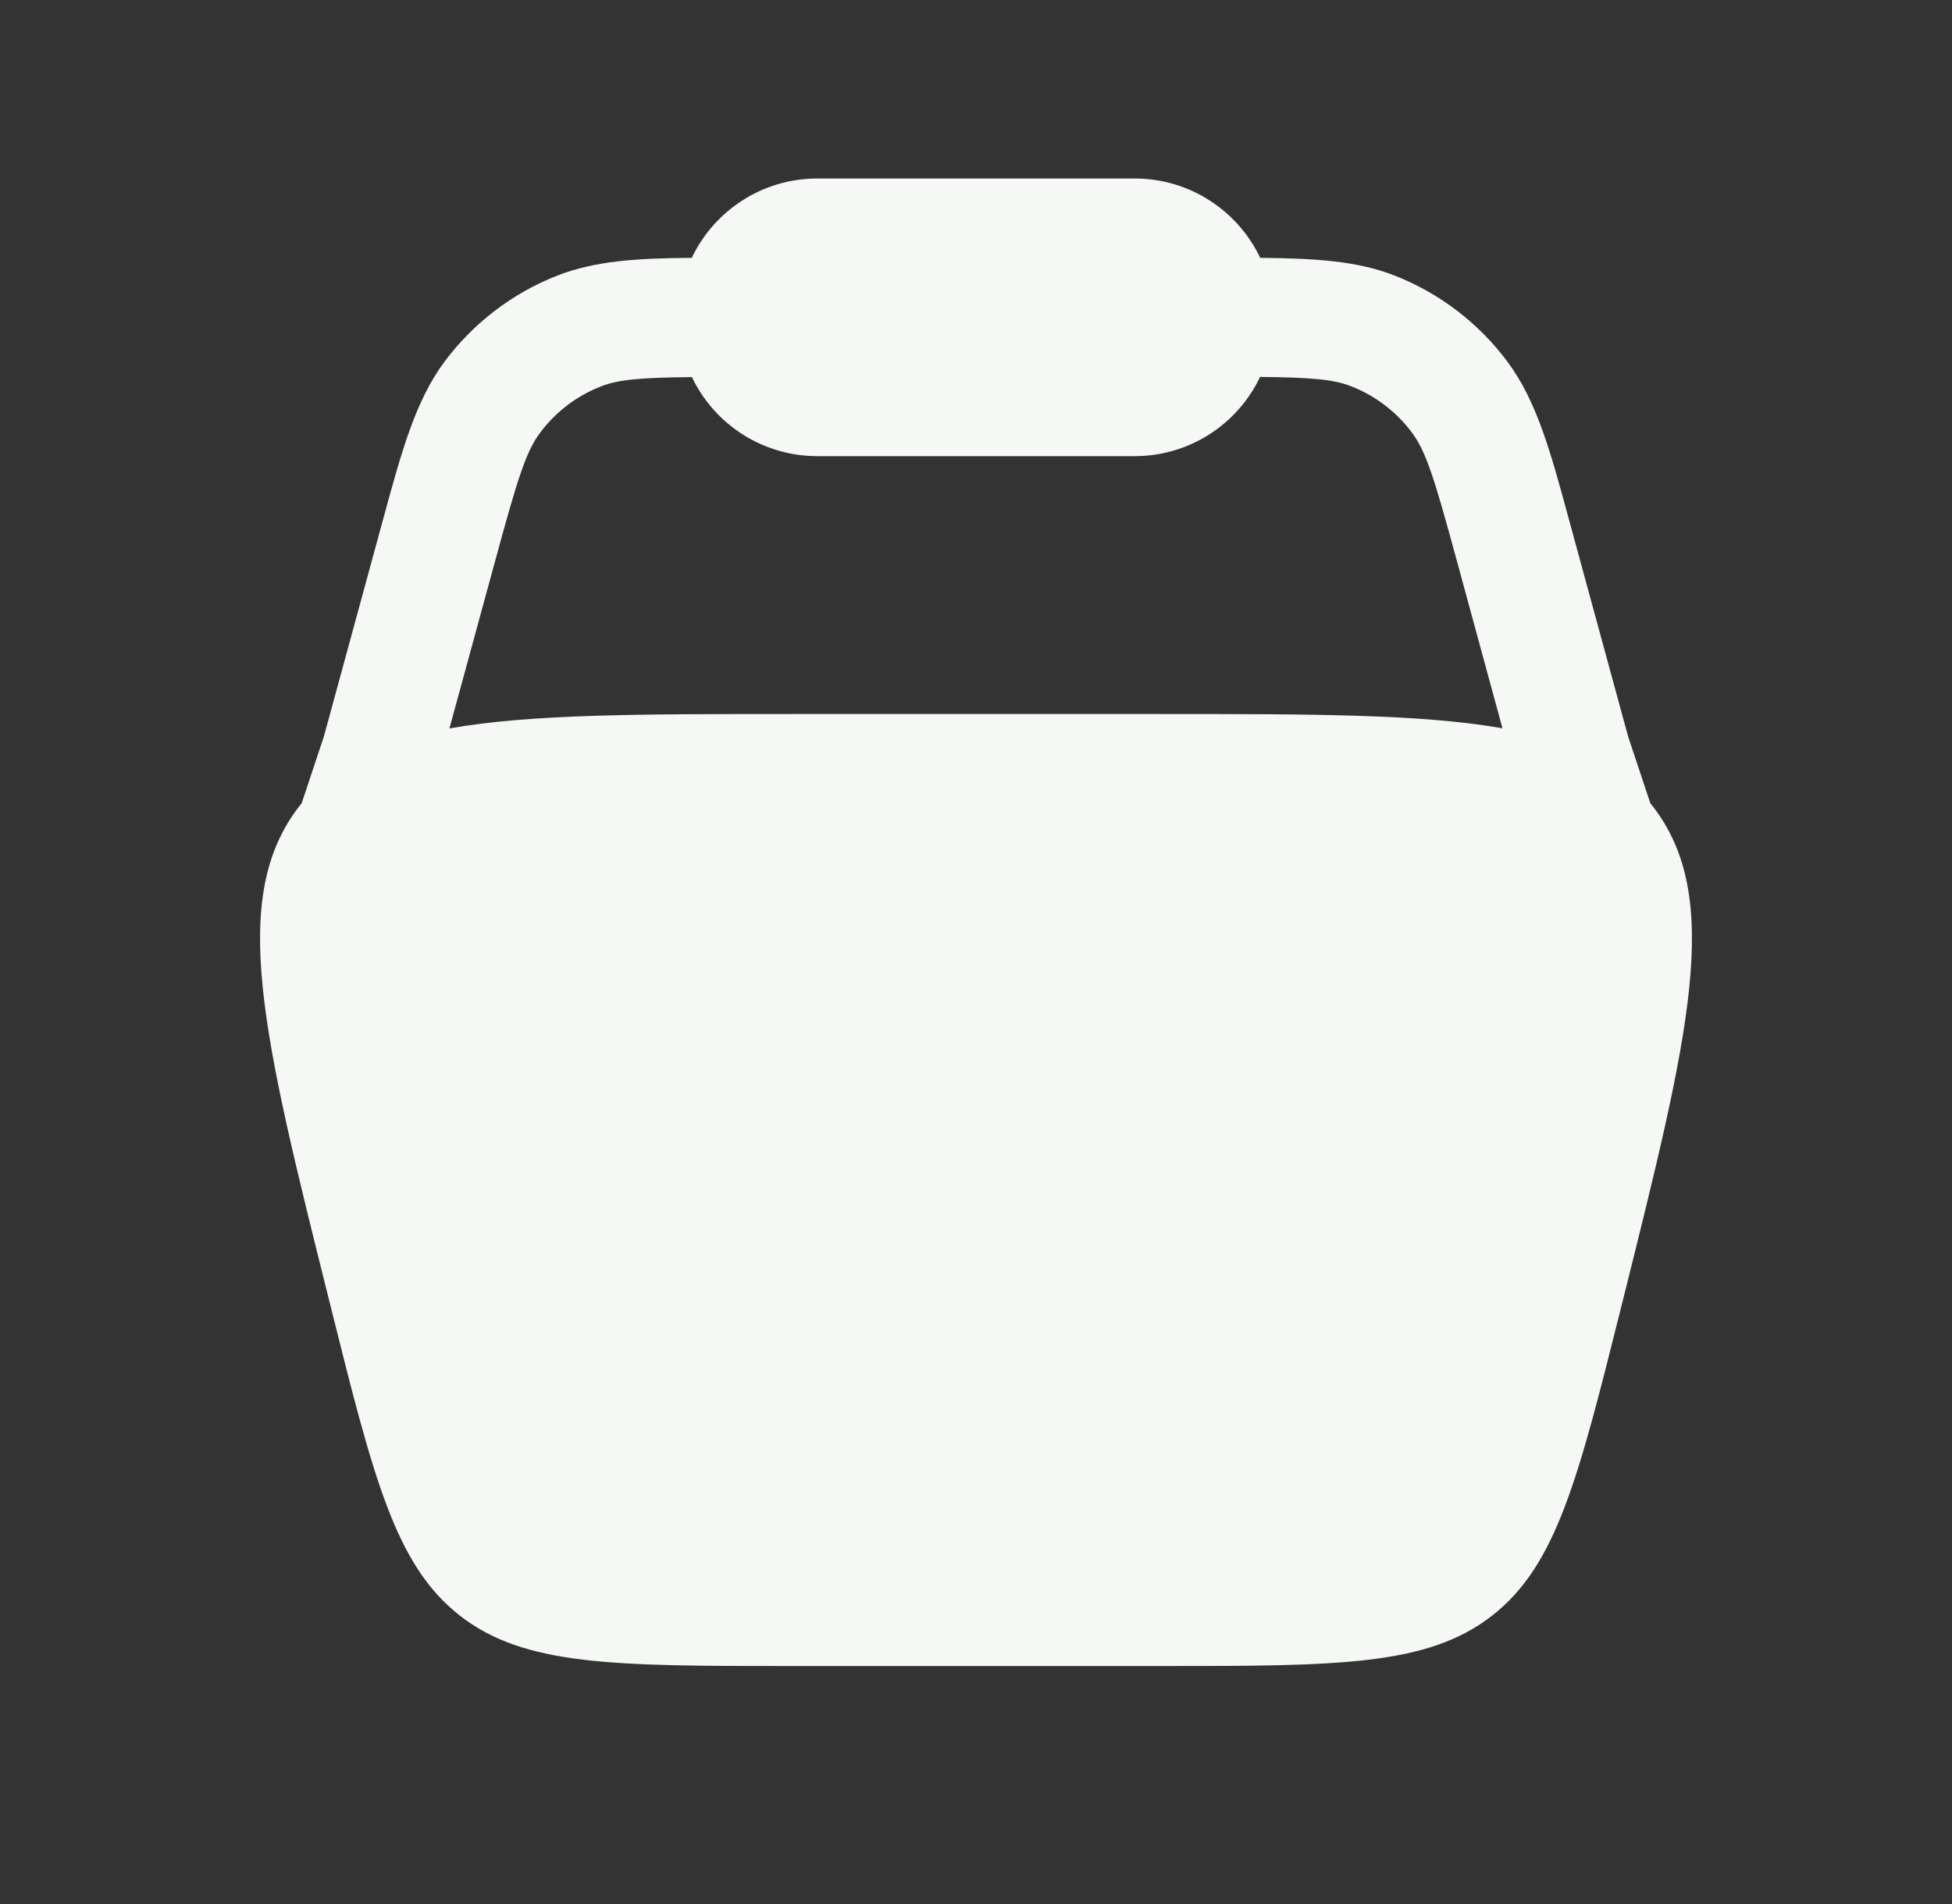 <svg width="41" height="40" viewBox="0 0 41 40" fill="none" xmlns="http://www.w3.org/2000/svg">
<rect x="0" y="0" width="41" height="40" fill="#333333" stroke="none"/>
<path fill-rule="evenodd" clip-rule="evenodd" d="M14.53 5.417C14.997 4.433 16.003 3.75 17.167 3.75H23.833C24.997 3.75 26.002 4.433 26.47 5.417C27.608 5.427 28.497 5.478 29.29 5.788C30.237 6.159 31.061 6.788 31.667 7.605C32.278 8.428 32.567 9.483 32.96 10.935L34.197 15.472L34.663 16.873L34.703 16.923C36.205 18.847 35.49 21.707 34.06 27.425C33.15 31.063 32.697 32.882 31.34 33.942C29.983 35 28.108 35 24.358 35H16.642C12.892 35 11.017 35 9.66 33.942C8.303 32.882 7.848 31.063 6.94 27.425C5.51 21.707 4.795 18.847 6.297 16.923L6.337 16.873L6.803 15.472L8.04 10.935C8.435 9.483 8.723 8.427 9.333 7.603C9.94 6.787 10.763 6.158 11.71 5.788C12.503 5.478 13.39 5.425 14.53 5.417ZM14.533 7.922C13.43 7.933 12.987 7.975 12.62 8.118C12.11 8.318 11.666 8.657 11.34 9.097C11.047 9.492 10.873 10.043 10.39 11.822L9.44 15.303C11.14 15 13.463 15 16.64 15H24.358C27.537 15 29.858 15 31.558 15.3L30.61 11.818C30.127 10.04 29.953 9.488 29.66 9.093C29.334 8.654 28.89 8.314 28.38 8.115C28.013 7.972 27.57 7.93 26.467 7.918C26.23 8.416 25.857 8.837 25.391 9.132C24.925 9.427 24.385 9.583 23.833 9.583H17.167C16.616 9.583 16.076 9.427 15.609 9.133C15.143 8.838 14.77 8.419 14.533 7.922Z" fill="#F5F8F5"/>
</svg>
